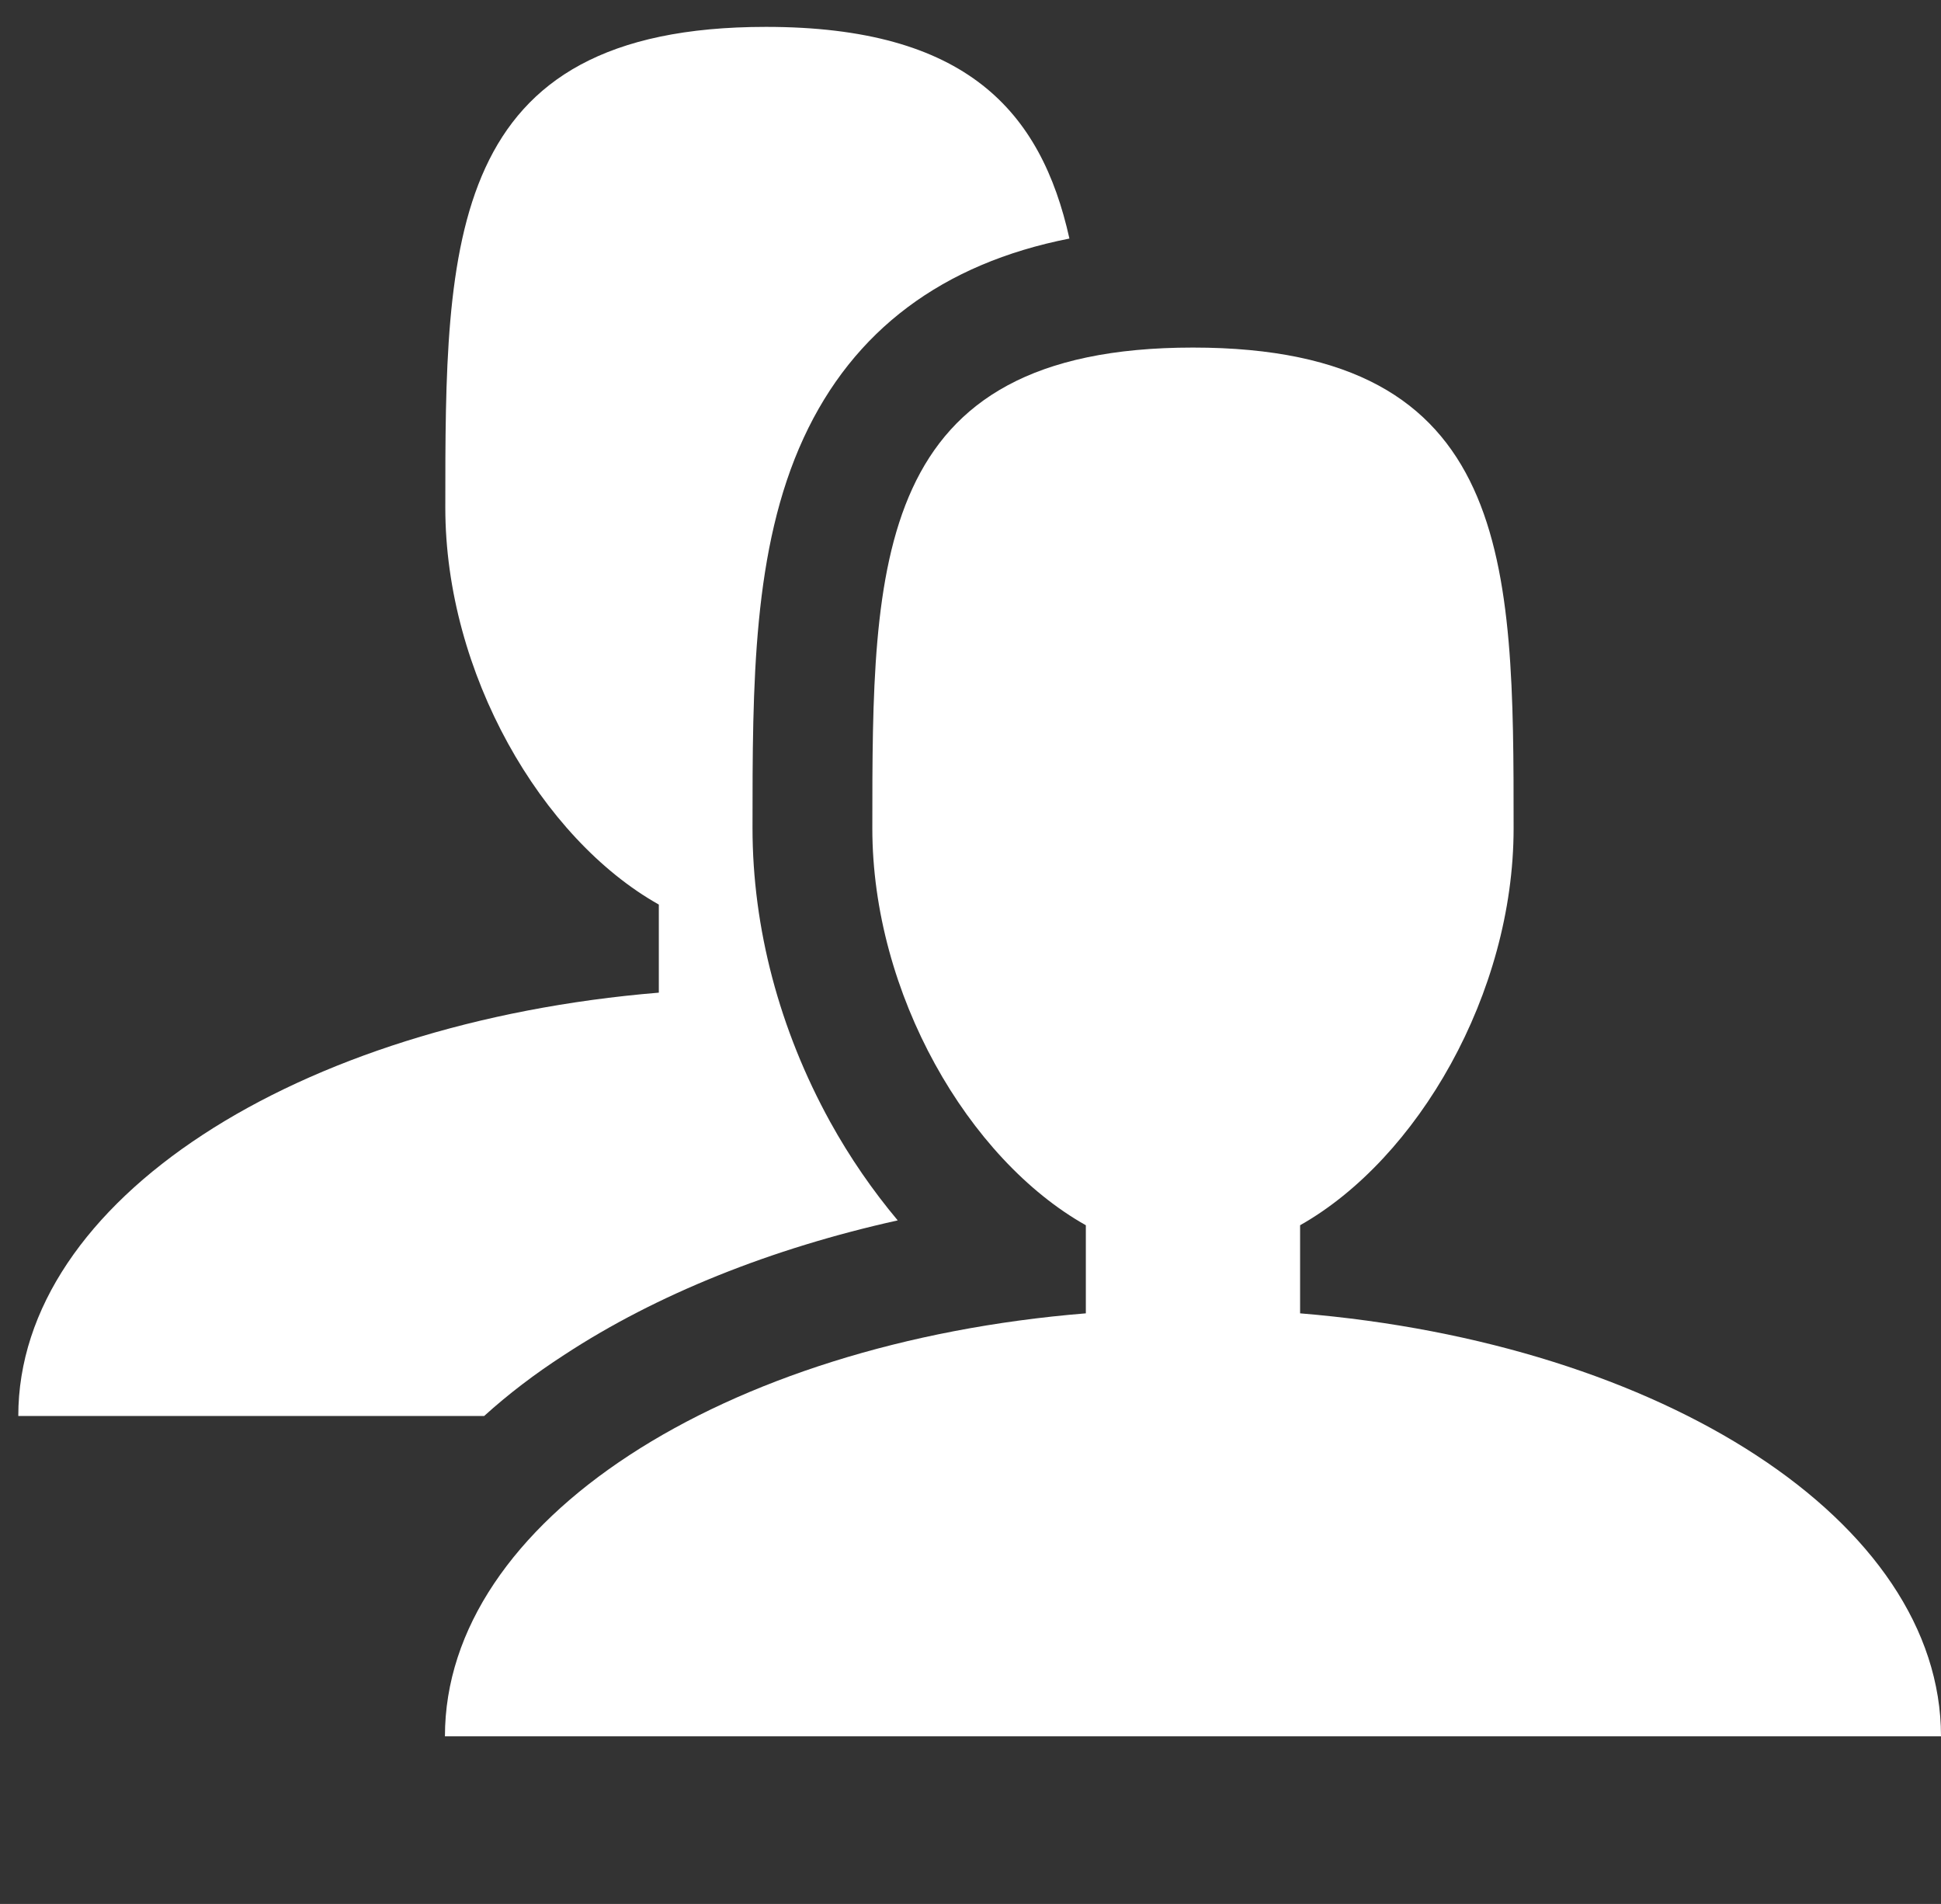 <?xml version="1.0" encoding="utf-8"?>
<!-- Generator: Adobe Illustrator 23.0.1, SVG Export Plug-In . SVG Version: 6.00 Build 0)  -->
<svg version="1.1" id="Camada_1" xmlns="http://www.w3.org/2000/svg" xmlns:xlink="http://www.w3.org/1999/xlink" x="0px" y="0px"
	 viewBox="0 0 52 51" style="enable-background:new 0 0 52 51;" xml:space="preserve">
<rect x="0" y="0" width="52" height="51" fill="#333333" stroke="none"/>
<style type="text/css">
	.st0{fill:#FFFFFF;}
</style>
<g>
	<path class="st0" d="M34.83,35.18v-2.36c3.15-1.78,5.72-6.21,5.72-10.63c0-7.11,0-12.88-8.59-12.88s-8.59,5.77-8.59,12.88
		c0,4.43,2.57,8.86,5.72,10.63v2.36c-9.71,0.79-17.17,5.56-17.17,11.33H52C52,40.75,44.54,35.98,34.83,35.18z"/>
	<path class="st0" d="M15.12,36.29c2.47-1.62,5.55-2.85,8.93-3.6c-0.67-0.8-1.28-1.68-1.81-2.64c-1.36-2.47-2.08-5.19-2.08-7.87
		c0-3.85,0-7.48,1.37-10.45c1.33-2.88,3.72-4.67,7.12-5.34c-0.76-3.42-2.77-5.67-8.13-5.67c-8.59,0-8.59,5.77-8.59,12.88
		c0,4.43,2.57,8.86,5.72,10.63v2.36C7.95,27.39,0.49,32.16,0.49,37.93h12.48C13.61,37.35,14.33,36.8,15.12,36.29L15.12,36.29z"/>
</g>
</svg>
